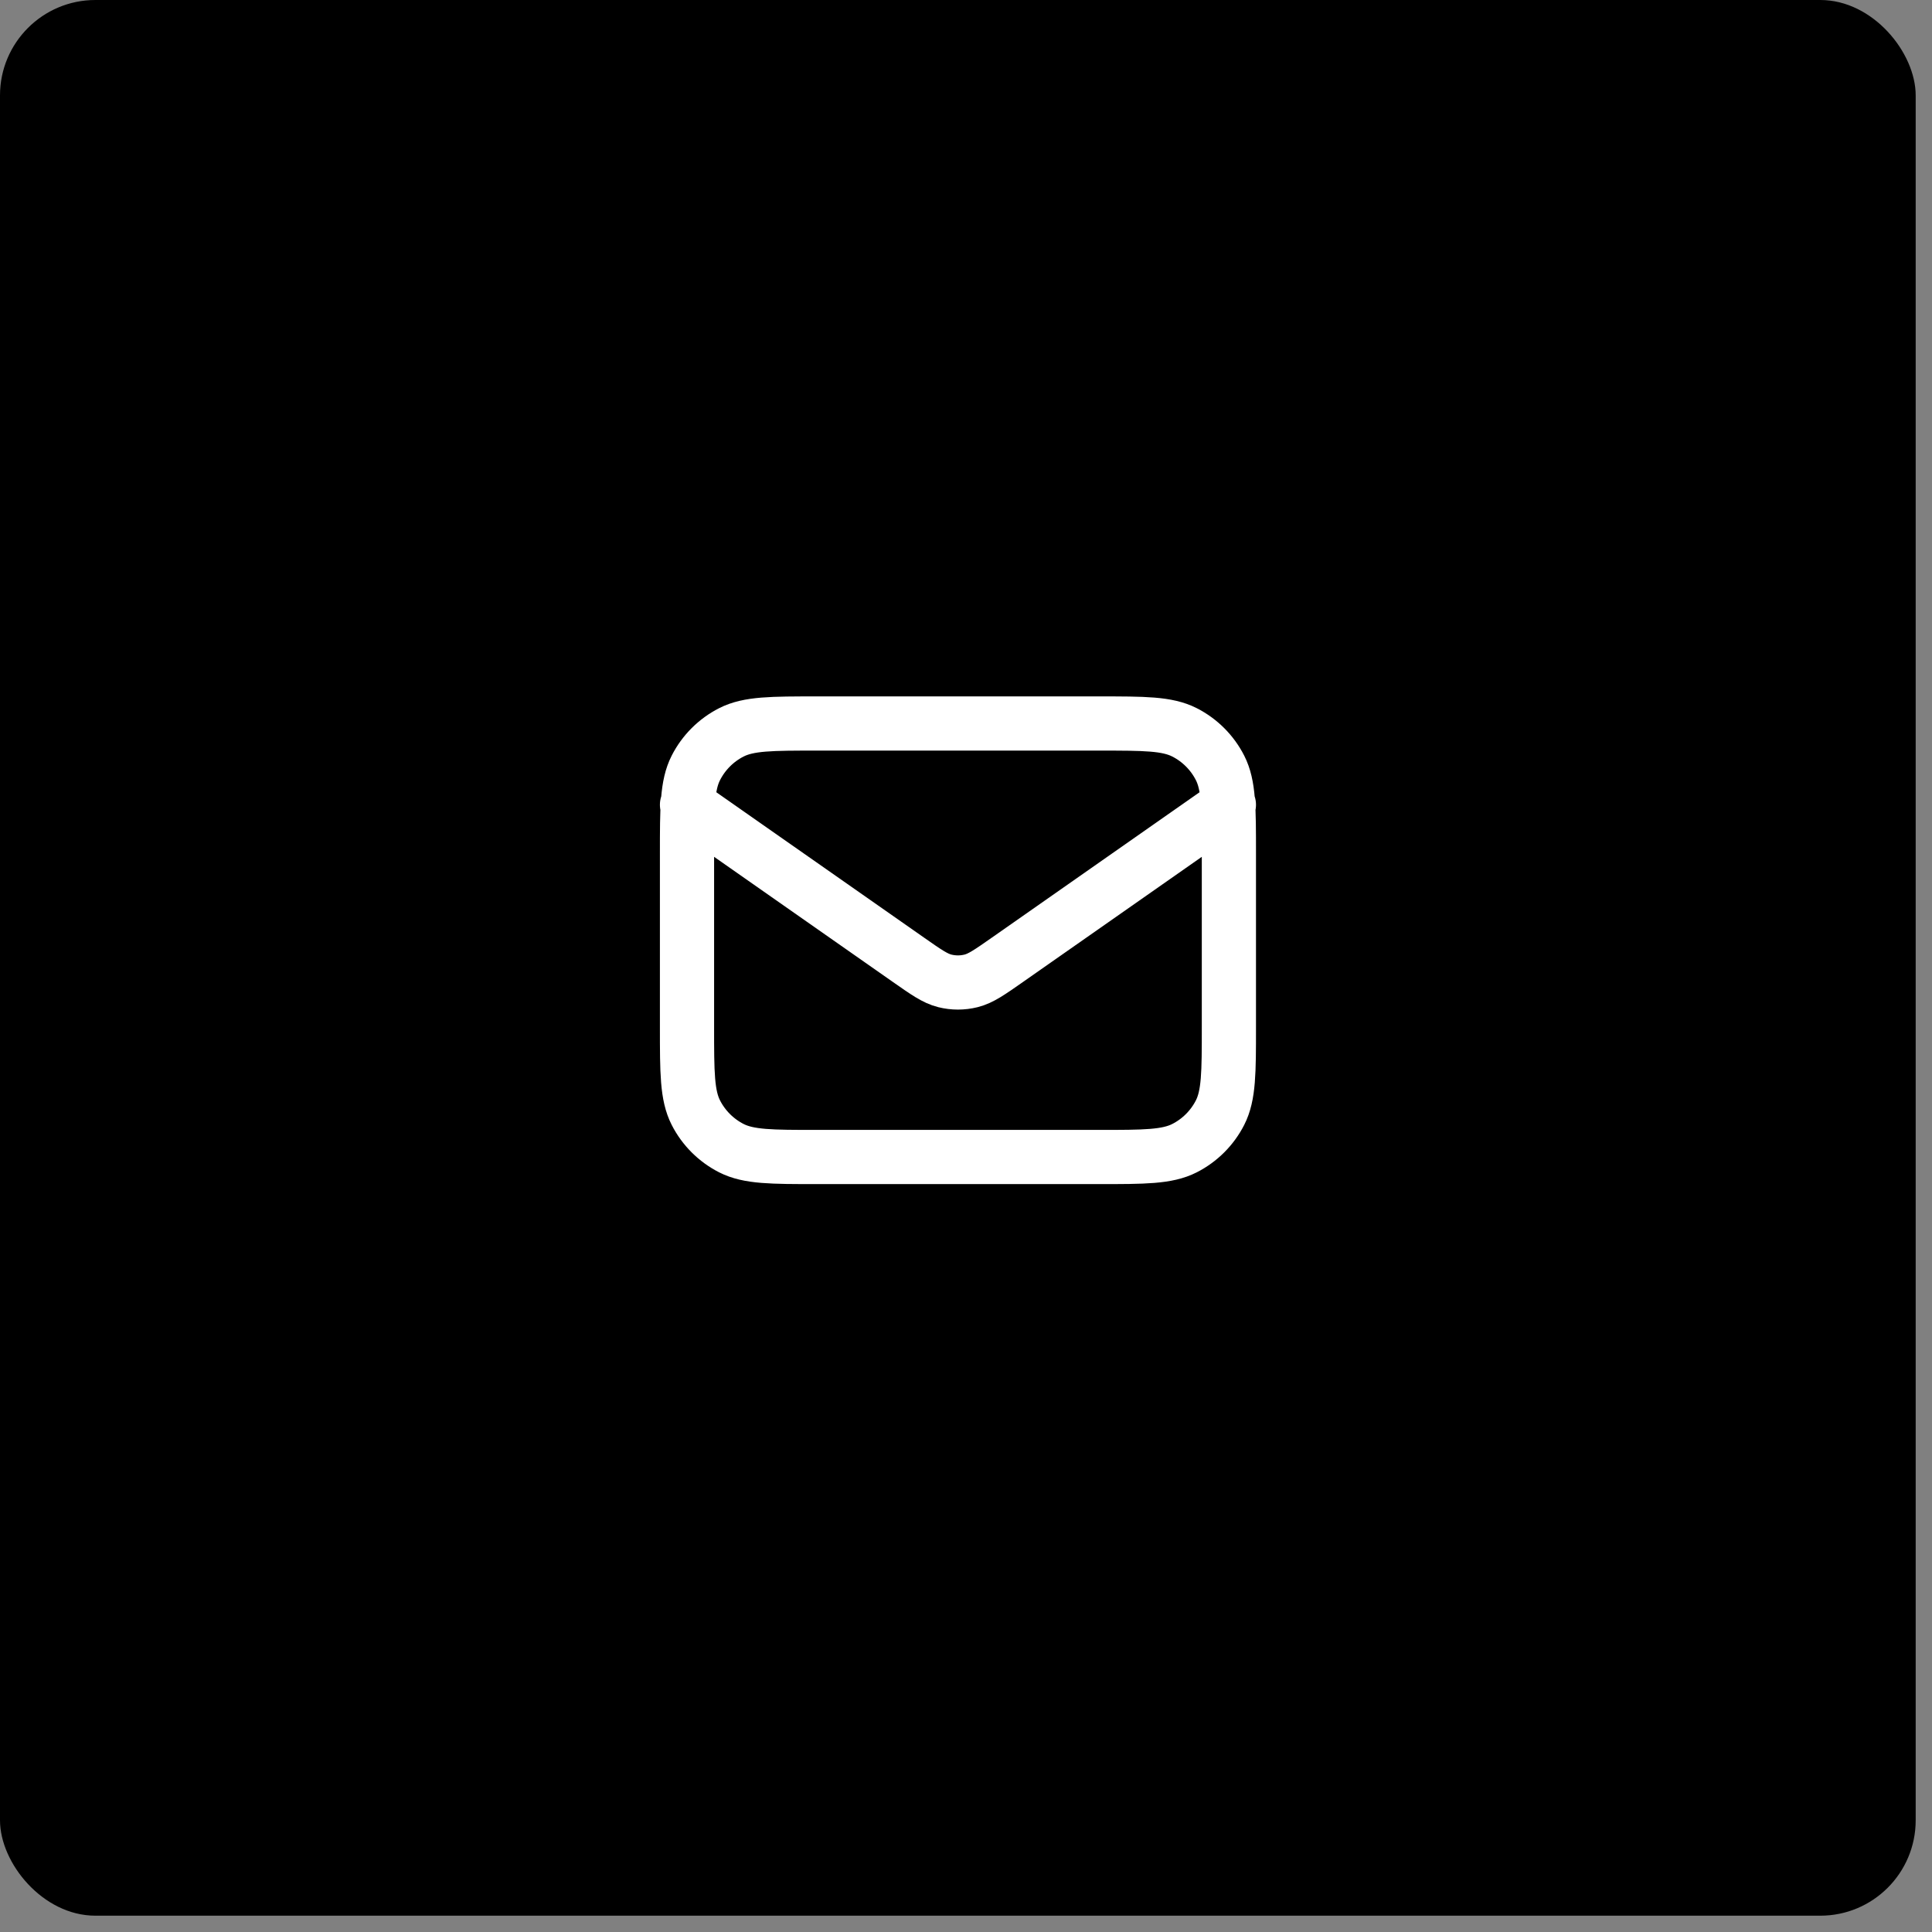 <svg width="81" height="81" viewBox="0 0 81 81" fill="none" xmlns="http://www.w3.org/2000/svg">
<rect x="0" y="0" width="81" height="81" fill="#808080" stroke="none"/>
<rect width="80.316" height="80.316" rx="4" fill="black"/>
<path d="M28.803 33.741L38.078 40.233C38.829 40.759 39.204 41.022 39.613 41.124C39.974 41.214 40.351 41.214 40.712 41.124C41.12 41.022 41.496 40.759 42.247 40.233L51.522 33.741M34.255 48.508H46.069C47.978 48.508 48.932 48.508 49.661 48.137C50.303 47.81 50.824 47.289 51.151 46.648C51.522 45.919 51.522 44.964 51.522 43.056V35.786C51.522 33.877 51.522 32.923 51.151 32.194C50.824 31.552 50.303 31.031 49.661 30.704C48.932 30.333 47.978 30.333 46.069 30.333H34.255C32.347 30.333 31.392 30.333 30.663 30.704C30.022 31.031 29.501 31.552 29.174 32.194C28.803 32.923 28.803 33.877 28.803 35.786V43.056C28.803 44.964 28.803 45.919 29.174 46.648C29.501 47.289 30.022 47.81 30.663 48.137C31.392 48.508 32.347 48.508 34.255 48.508Z" stroke="white" stroke-width="2.272" stroke-linecap="round" stroke-linejoin="round"/>
</svg>
